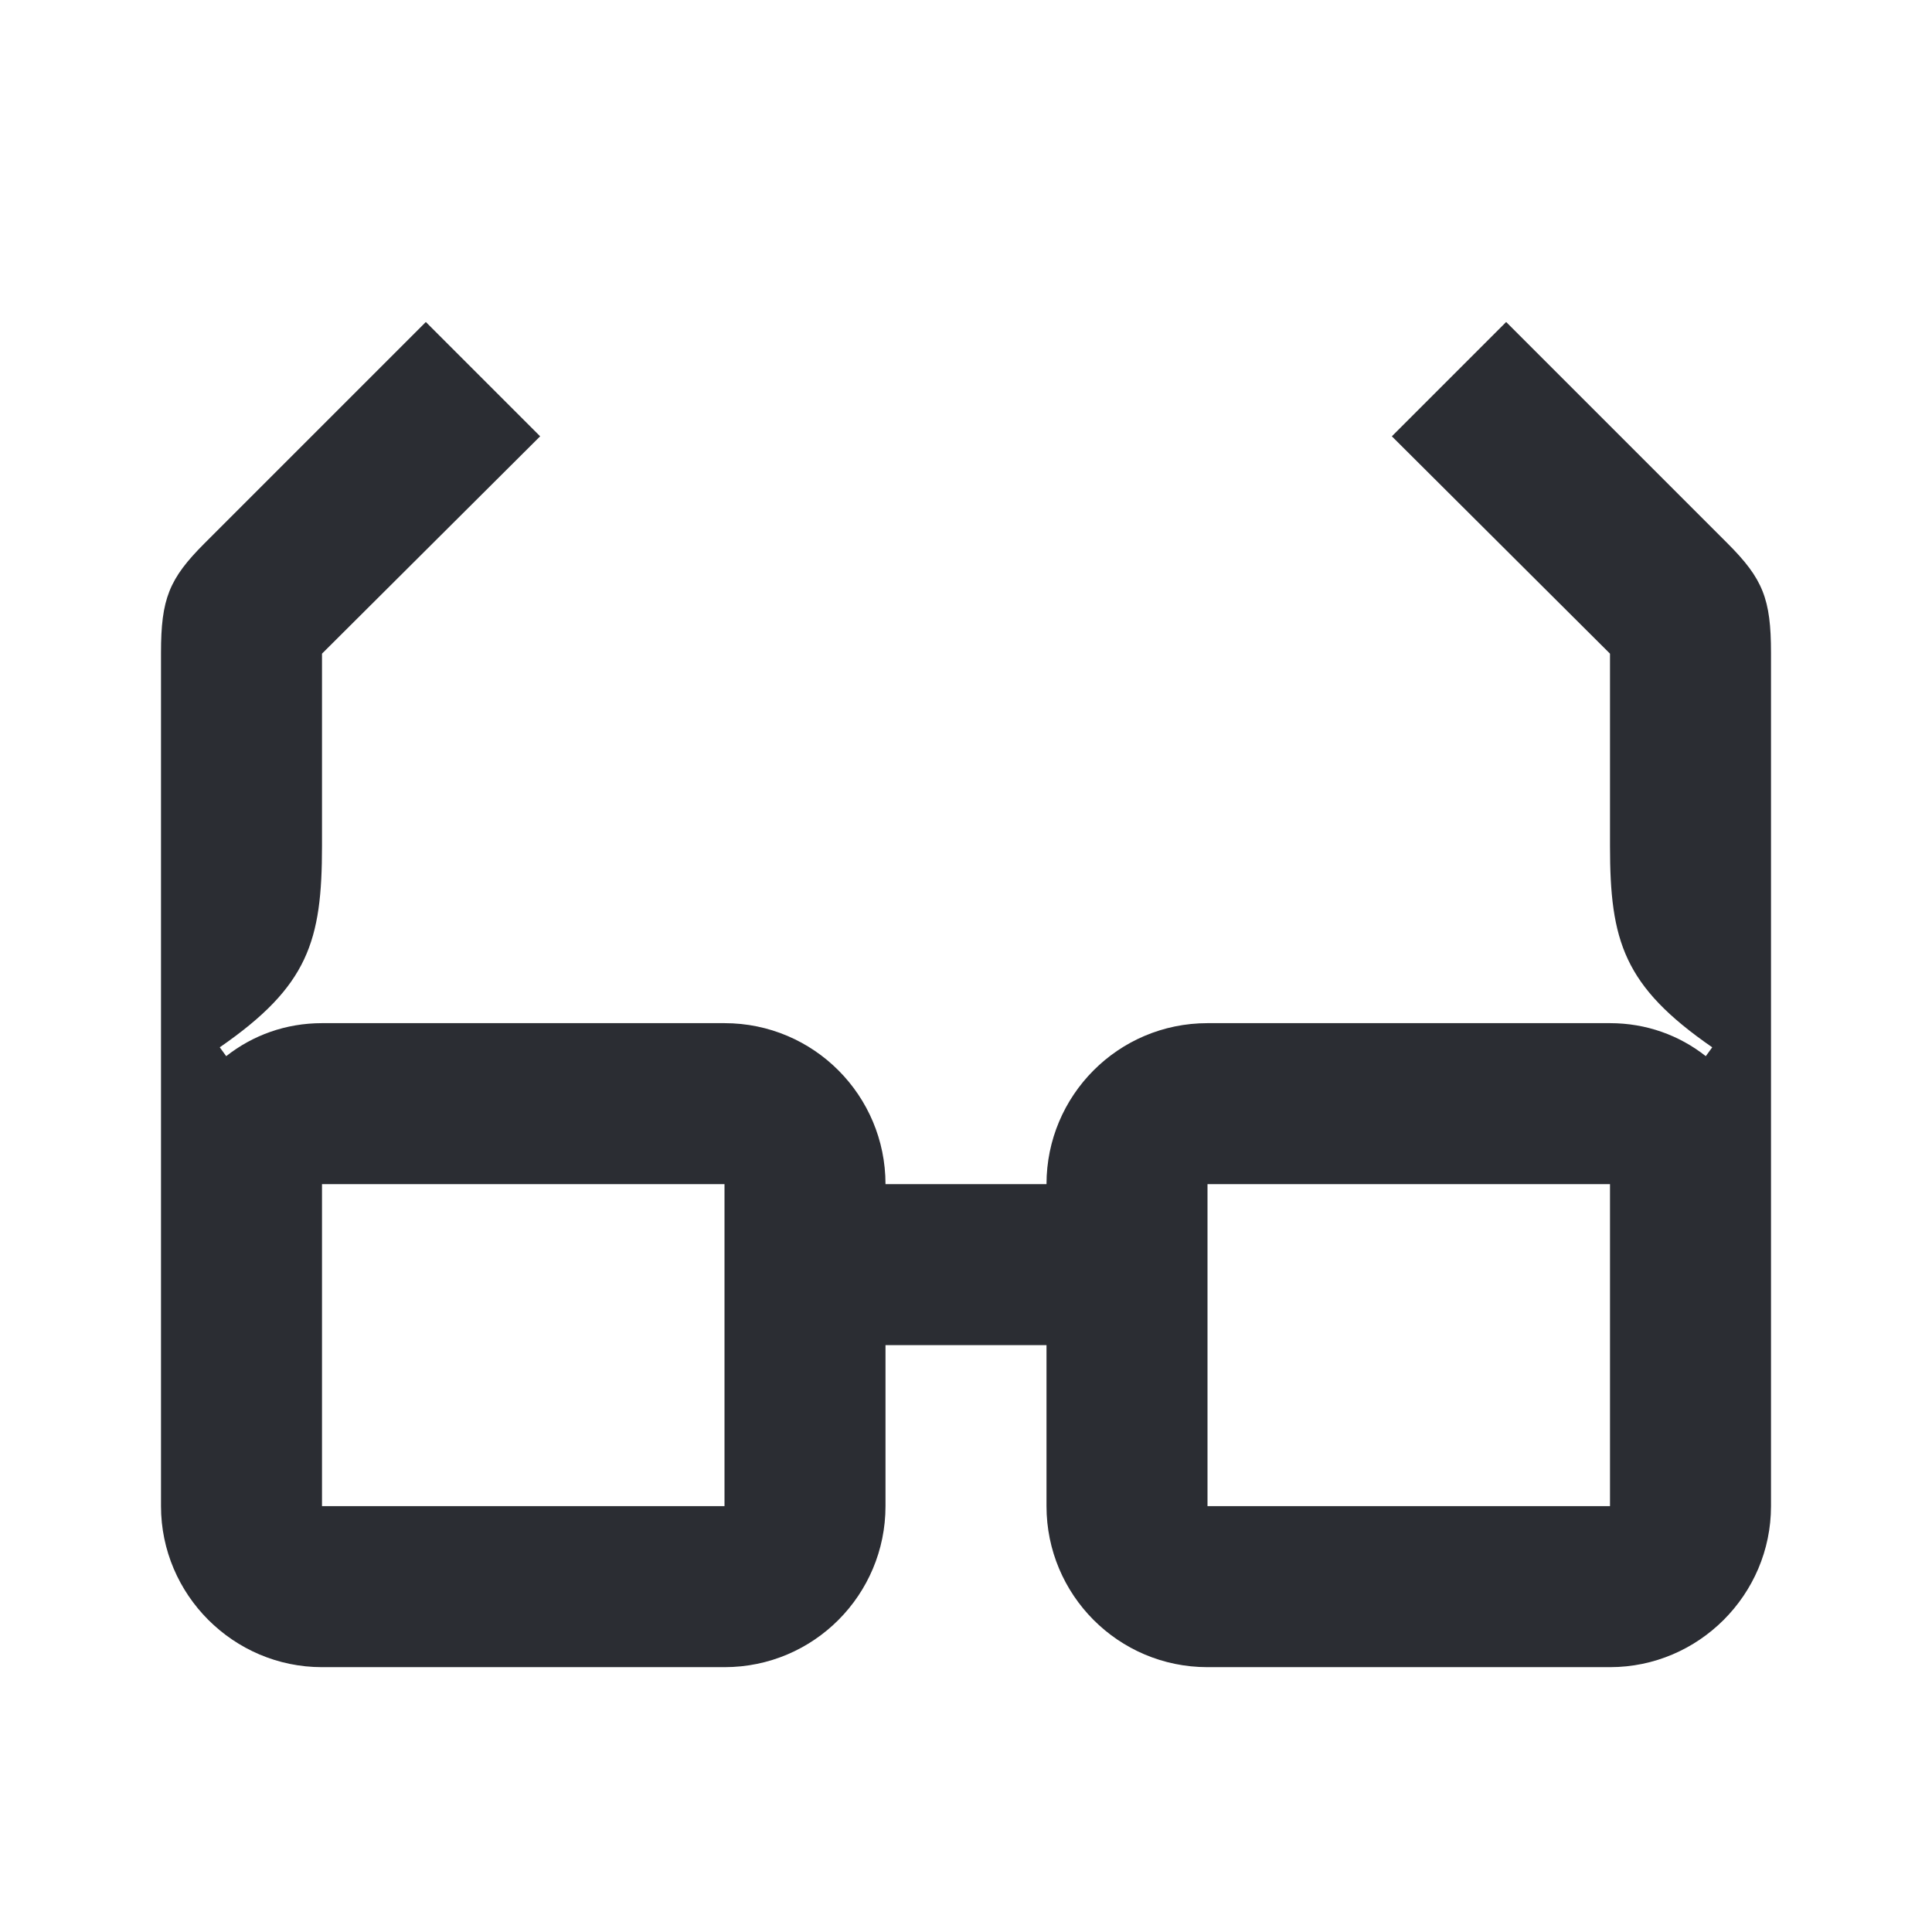 <svg width="24" height="24" viewBox="0 0 24 24" fill="none" xmlns="http://www.w3.org/2000/svg">
<path d="M21.46 6.75L18.71 4L17.29 5.42L20 8.12V10.51C20 11.69 20.17 12.25 21.27 13.01L21.19 13.12C20.86 12.86 20.45 12.71 20 12.71H15C13.89 12.71 13 13.61 13 14.71H11C11 13.61 10.11 12.71 9 12.71H4C3.55 12.71 3.14 12.86 2.81 13.12L2.73 13.01C3.83 12.25 4 11.69 4 10.51V8.12L6.71 5.42L5.29 4L2.54 6.75C2.1 7.19 2 7.44 2 8.11V18.71C2 19.81 2.9 20.71 4 20.71H9C10.11 20.71 11 19.81 11 18.71V16.71H13V18.71C13 19.81 13.89 20.71 15 20.71H20C21.1 20.71 22 19.81 22 18.71V8.11C22 7.44 21.9 7.19 21.46 6.75ZM9 18.71H4V14.71H9V18.71ZM20 18.71H15V14.71H20V18.71Z" fill="#2B2D33"/>
</svg>
